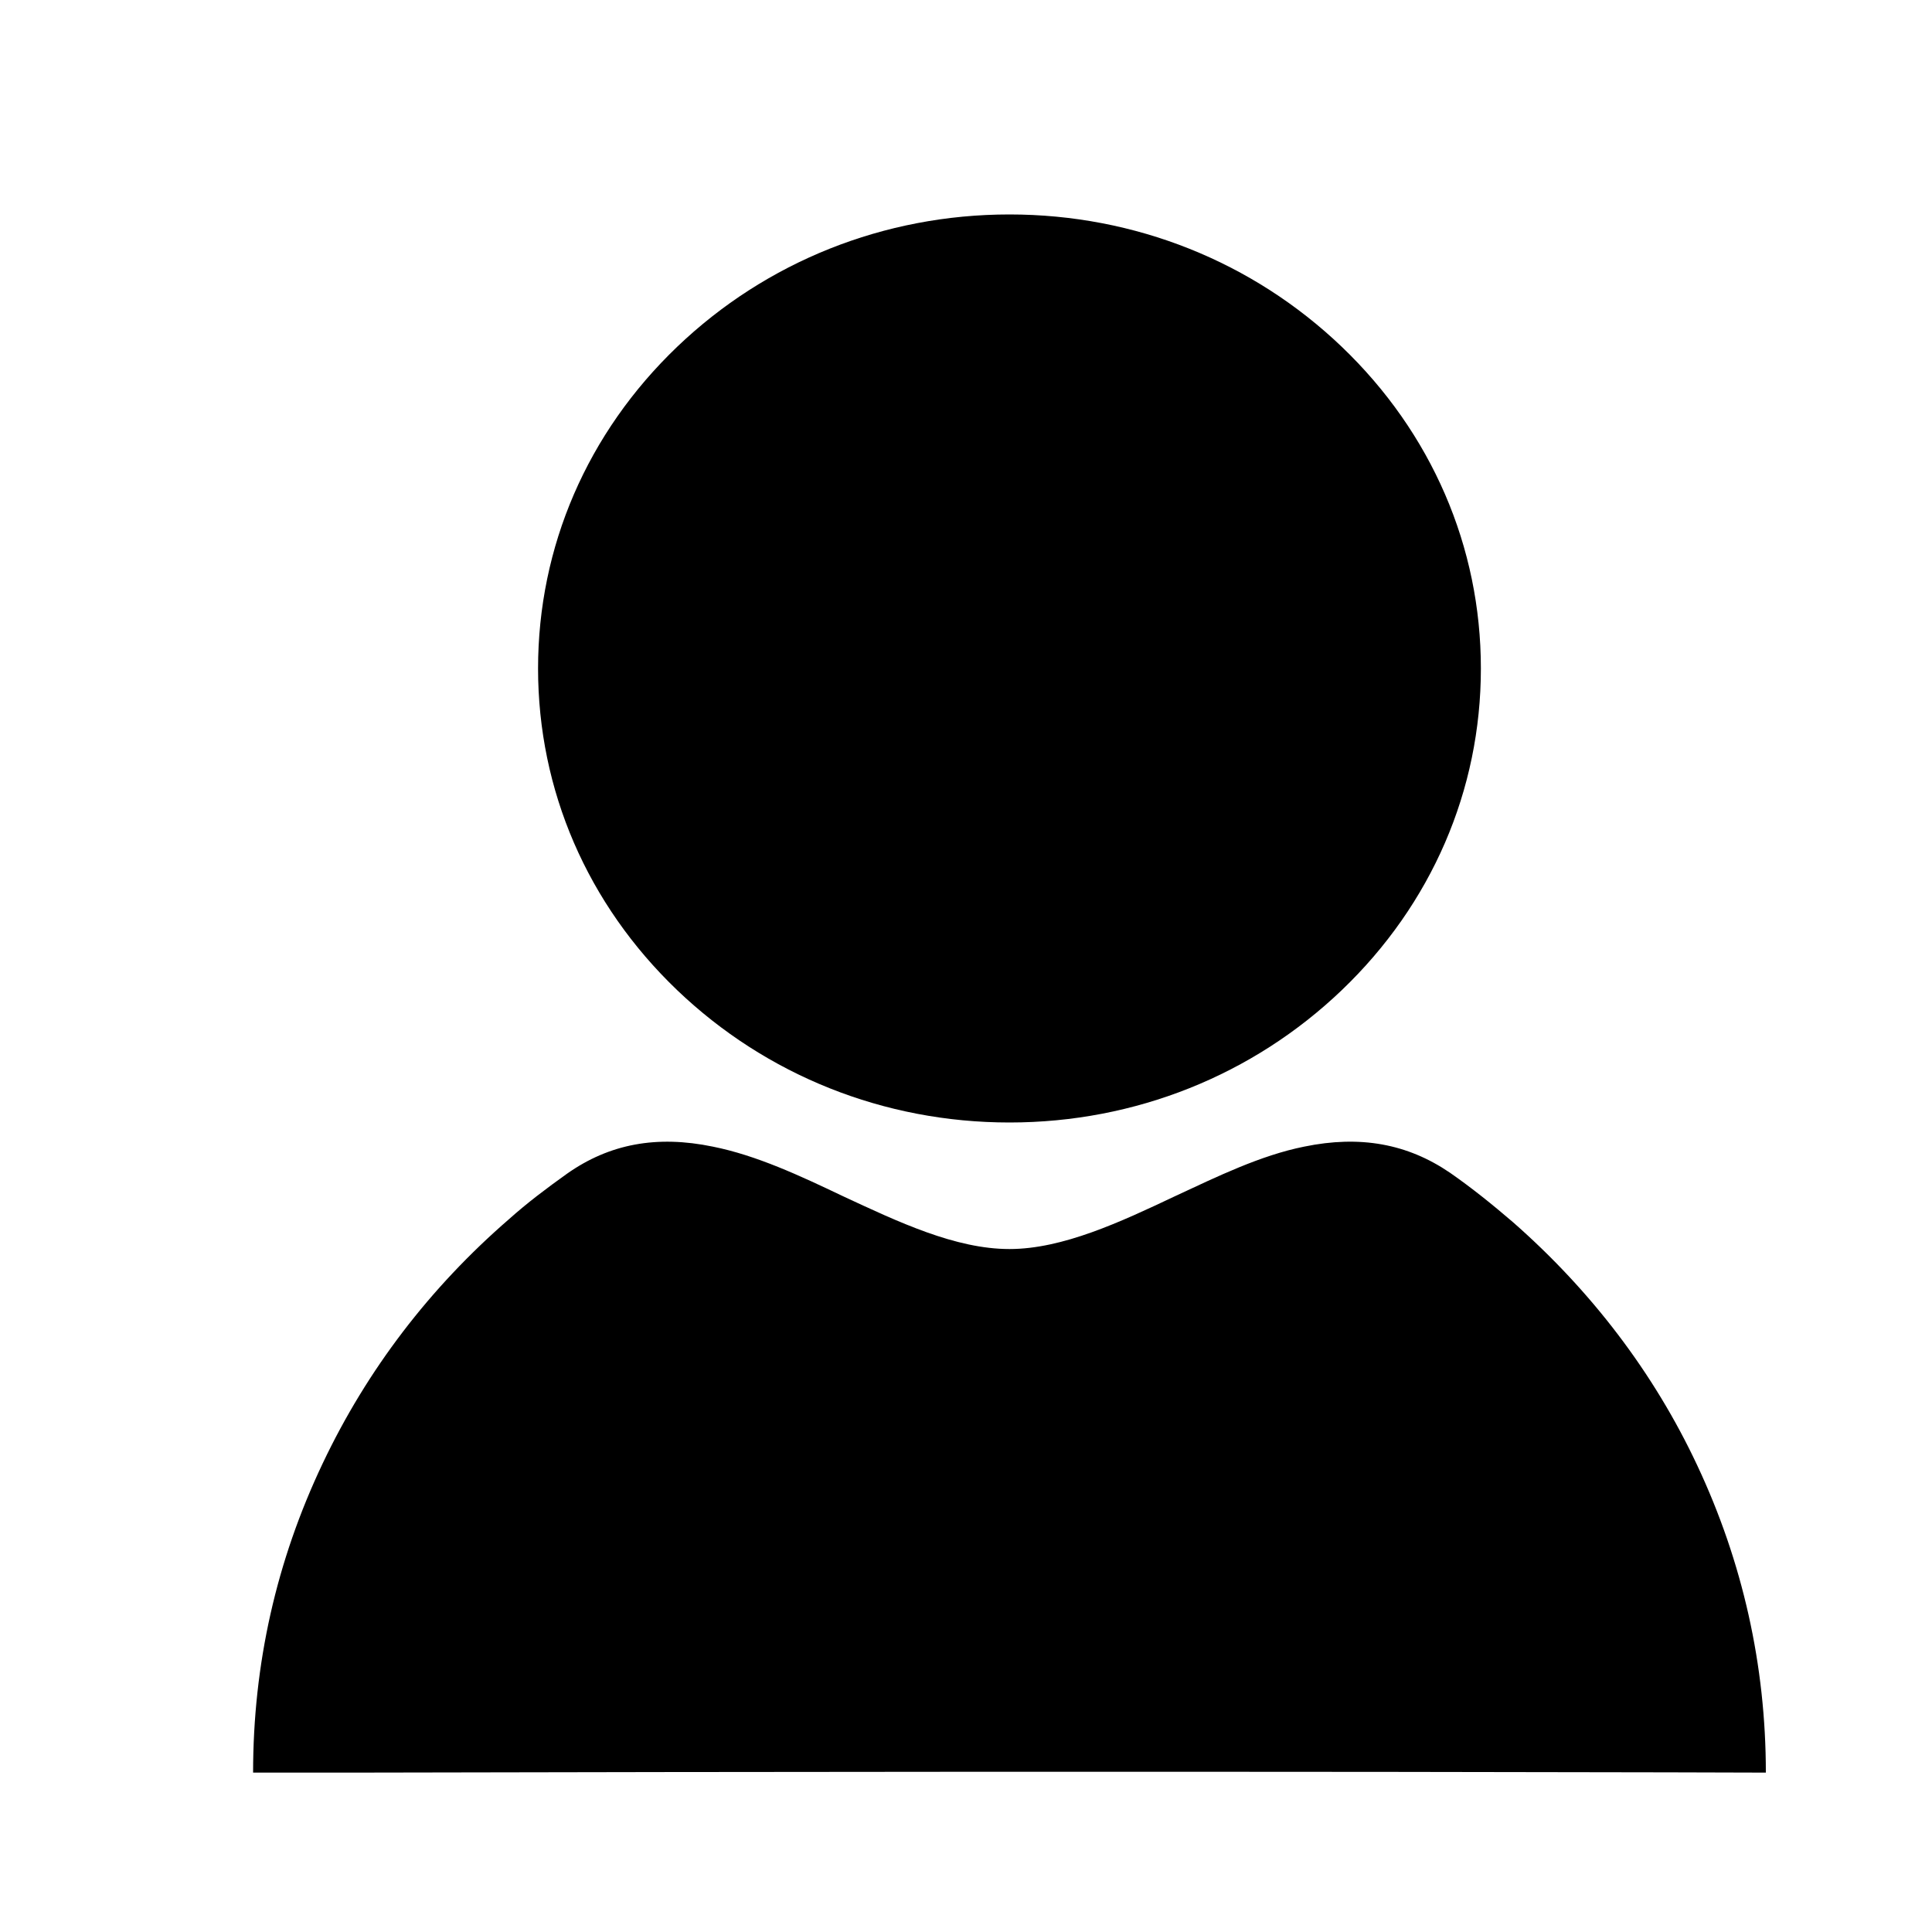 <?xml version="1.0" standalone="no"?><!DOCTYPE svg PUBLIC "-//W3C//DTD SVG 1.1//EN" "http://www.w3.org/Graphics/SVG/1.1/DTD/svg11.dtd"><svg class="icon" width="200px" height="200.00px" viewBox="0 0 1024 1024" version="1.1" xmlns="http://www.w3.org/2000/svg"><path d="M935.936 939.52c0-56.832-12.288-111.616-36.352-162.816-23.04-49.152-56.32-92.672-97.792-129.024-10.752-9.216-21.504-17.92-33.28-26.112-22.528-15.36-47.616-19.968-77.312-13.824-23.04 4.608-46.08 15.872-68.096 26.112-29.184 13.824-59.904 28.16-88.064 28.16-28.672 0-58.88-14.336-88.576-28.16-22.528-10.752-45.568-21.504-68.608-26.112-29.696-6.144-54.784-1.536-77.312 14.336-10.752 7.68-20.992 15.36-30.72 24.064-41.984 36.352-75.264 79.872-98.816 129.536-24.576 51.712-36.864 106.496-36.864 163.84h52.736c465.408-1.024 749.056 0 749.056 0zM535.04 594.944c-66.56 0-129.024-25.088-176.128-70.144-47.616-45.568-73.728-105.984-73.728-170.496 0-64.512 26.112-124.928 73.728-170.496 47.104-45.056 109.568-70.144 176.128-70.144s129.024 25.088 176.128 70.144c47.616 45.568 73.728 105.984 73.728 170.496s-26.112 124.928-73.728 170.496c-47.104 45.056-109.568 70.144-176.128 70.144z" /></svg>